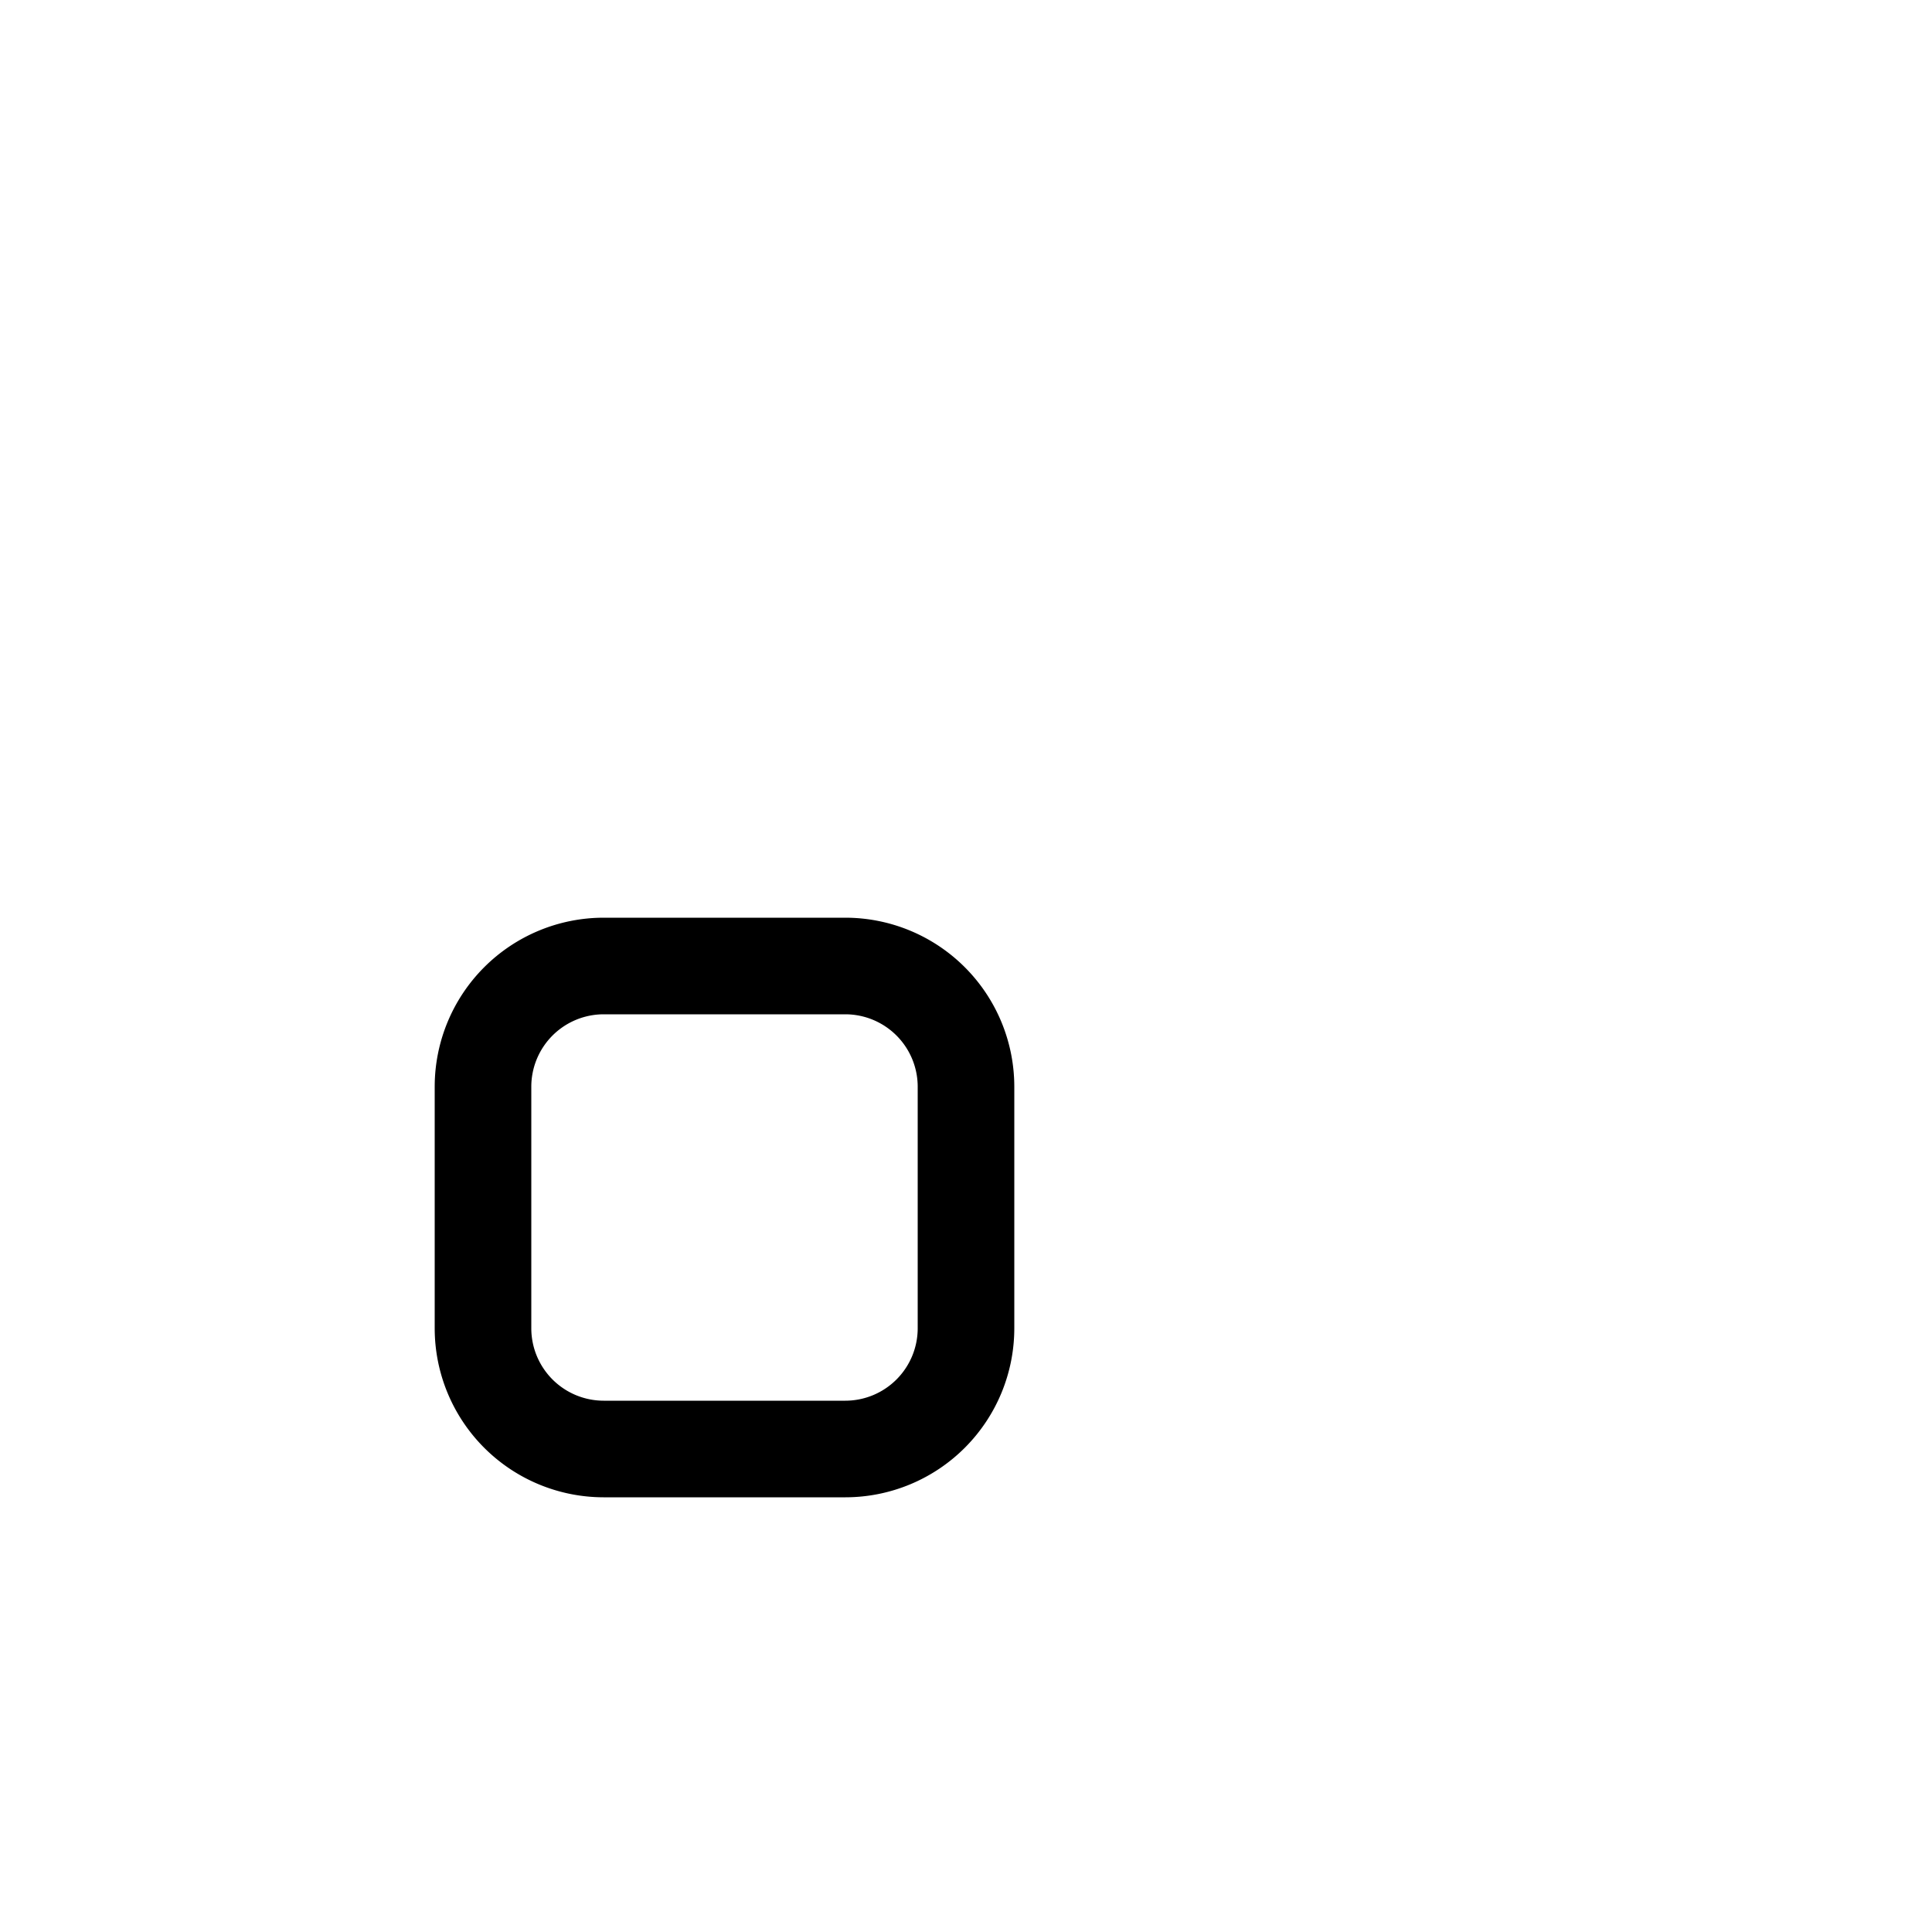 <?xml version="1.0" standalone="no"?>
<!-- Created by Polyform Puzzler (http://puzzler.sourceforge.net/) -->
<svg width="40.000" height="40.000"
     viewBox="0 0 40.000 40.000"
     xmlns="http://www.w3.org/2000/svg"
     xmlns:xlink="http://www.w3.org/1999/xlink">
<g>
<path stroke="black" stroke-width="2" stroke-linecap="round"
      fill="none" d="M 17.500,30.000 a 2.5,2.5 0 0,0 +2.5,-2.5 M 12.500,30.000 a 2.5,2.5 0 0,1 -2.5,-2.5 M 12.500,30.000 l 5.000,0.000 M 12.500,20.000 l 5.000,0.000 M 20.000,22.500 a 2.5,2.5 0 0,0 -2.5,-2.5 M 20.000,27.500 l 0.000,-5.000 M 10.000,22.500 a 2.5,2.5 0 0,1 +2.5,-2.5 M 10.000,27.500 l 0.000,-5.000">
<desc>O</desc>
</path>
</g>
</svg>
